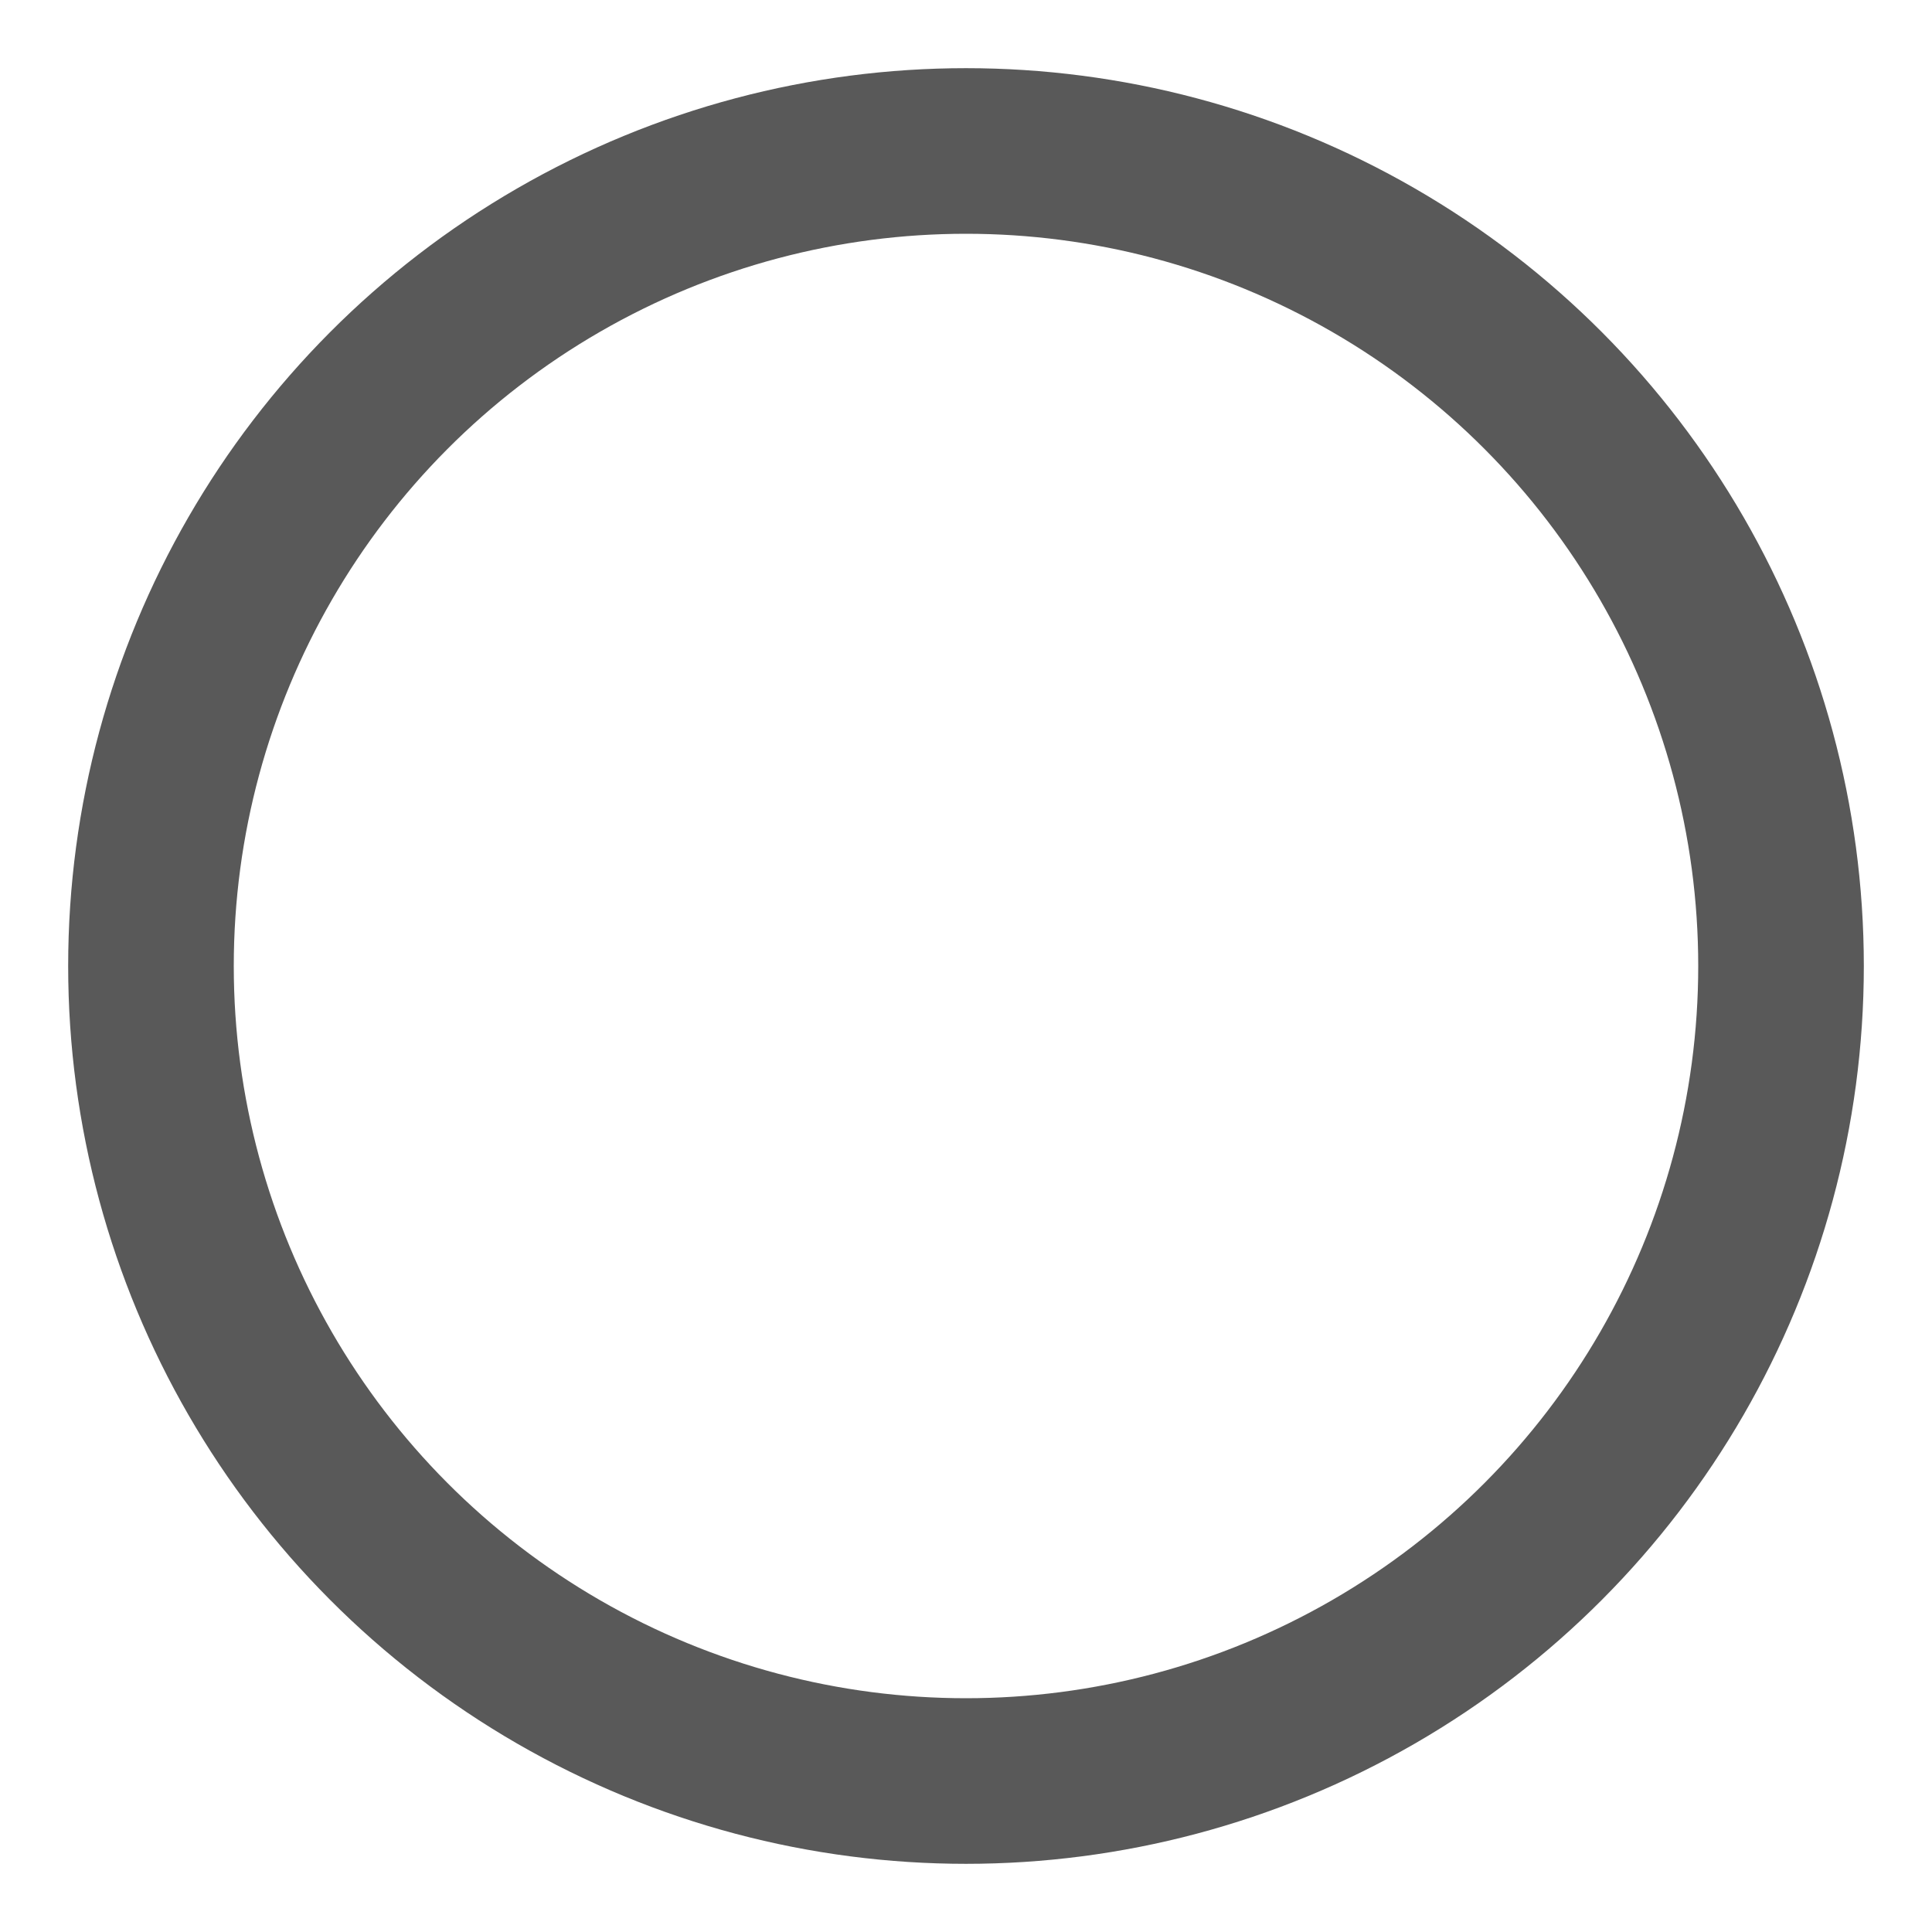 <svg xmlns="http://www.w3.org/2000/svg" xmlns:xlink="http://www.w3.org/1999/xlink" fill="none" version="1.1" width="14" height="14" viewBox="0 0 14 14"><defs><clipPath id="master_svg0_517_01235"><rect x="0" y="0" width="14" height="14" rx="0"/></clipPath></defs><g clip-path="url(#master_svg0_517_01235)"><g><ellipse cx="7" cy="7" rx="5.906" ry="5.906" fill-opacity="0" stroke-opacity="1" stroke="#595959" fill="none" stroke-width="1.2" stroke-linejoin="round"/></g></g></svg>